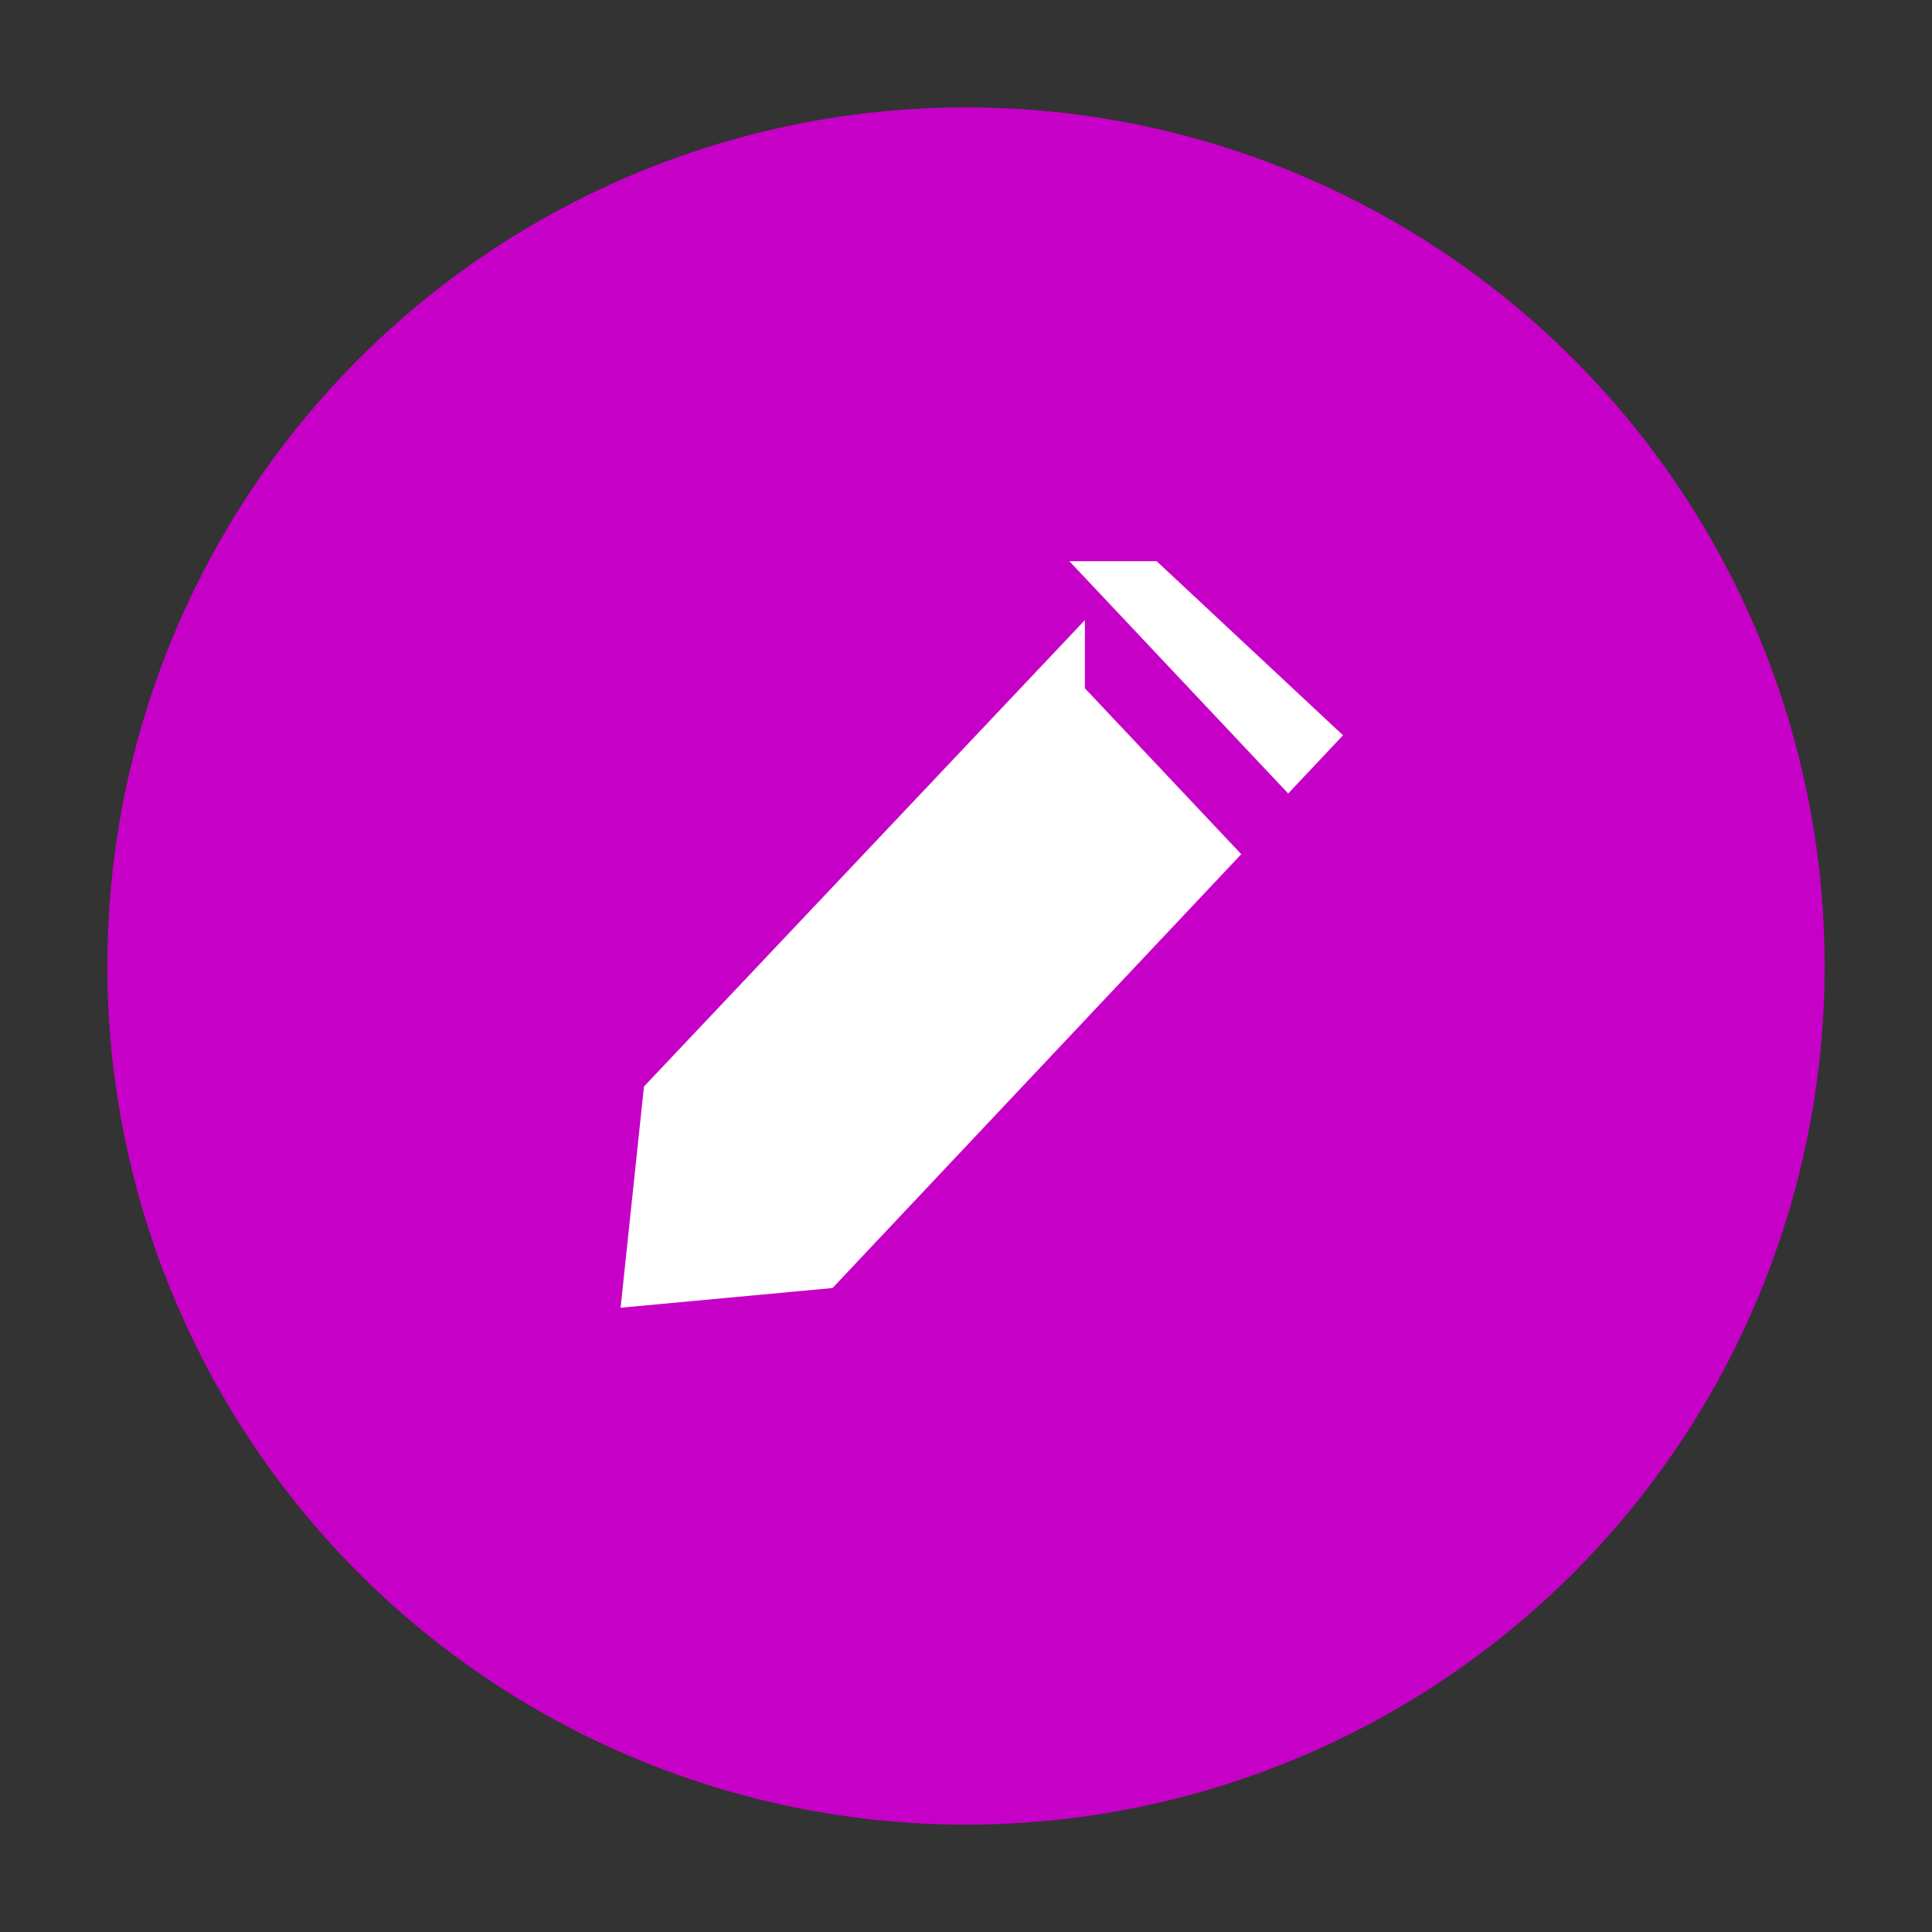 <svg xmlns="http://www.w3.org/2000/svg" width="30" height="30" viewBox="0 0 30 30">
    <rect x="0" y="0" width="30" height="30" fill="#333333" stroke="none"/>
    <g fill="none" fill-rule="evenodd">
        <g>

            <g>
                <g fill="rgb(199, 0, 199)" transform="translate(-865, -381) translate(865, 381) translate(1.667, 1.667)">
                    <circle cx="13.333" cy="13.333" r="13.333"/>
                </g>
                <path fill="#FFF" stroke="#FFF" d="M16.346 10.886l2.241 2.378-5.894 6.256-2.495.232.281-2.66 5.867-6.206zm1.417-1.672l2.383 2.226-.143.152-2.24-2.378z" transform="translate(-865, -381) translate(865, 381)"/>
            </g>
        </g>
    </g>
</svg>
